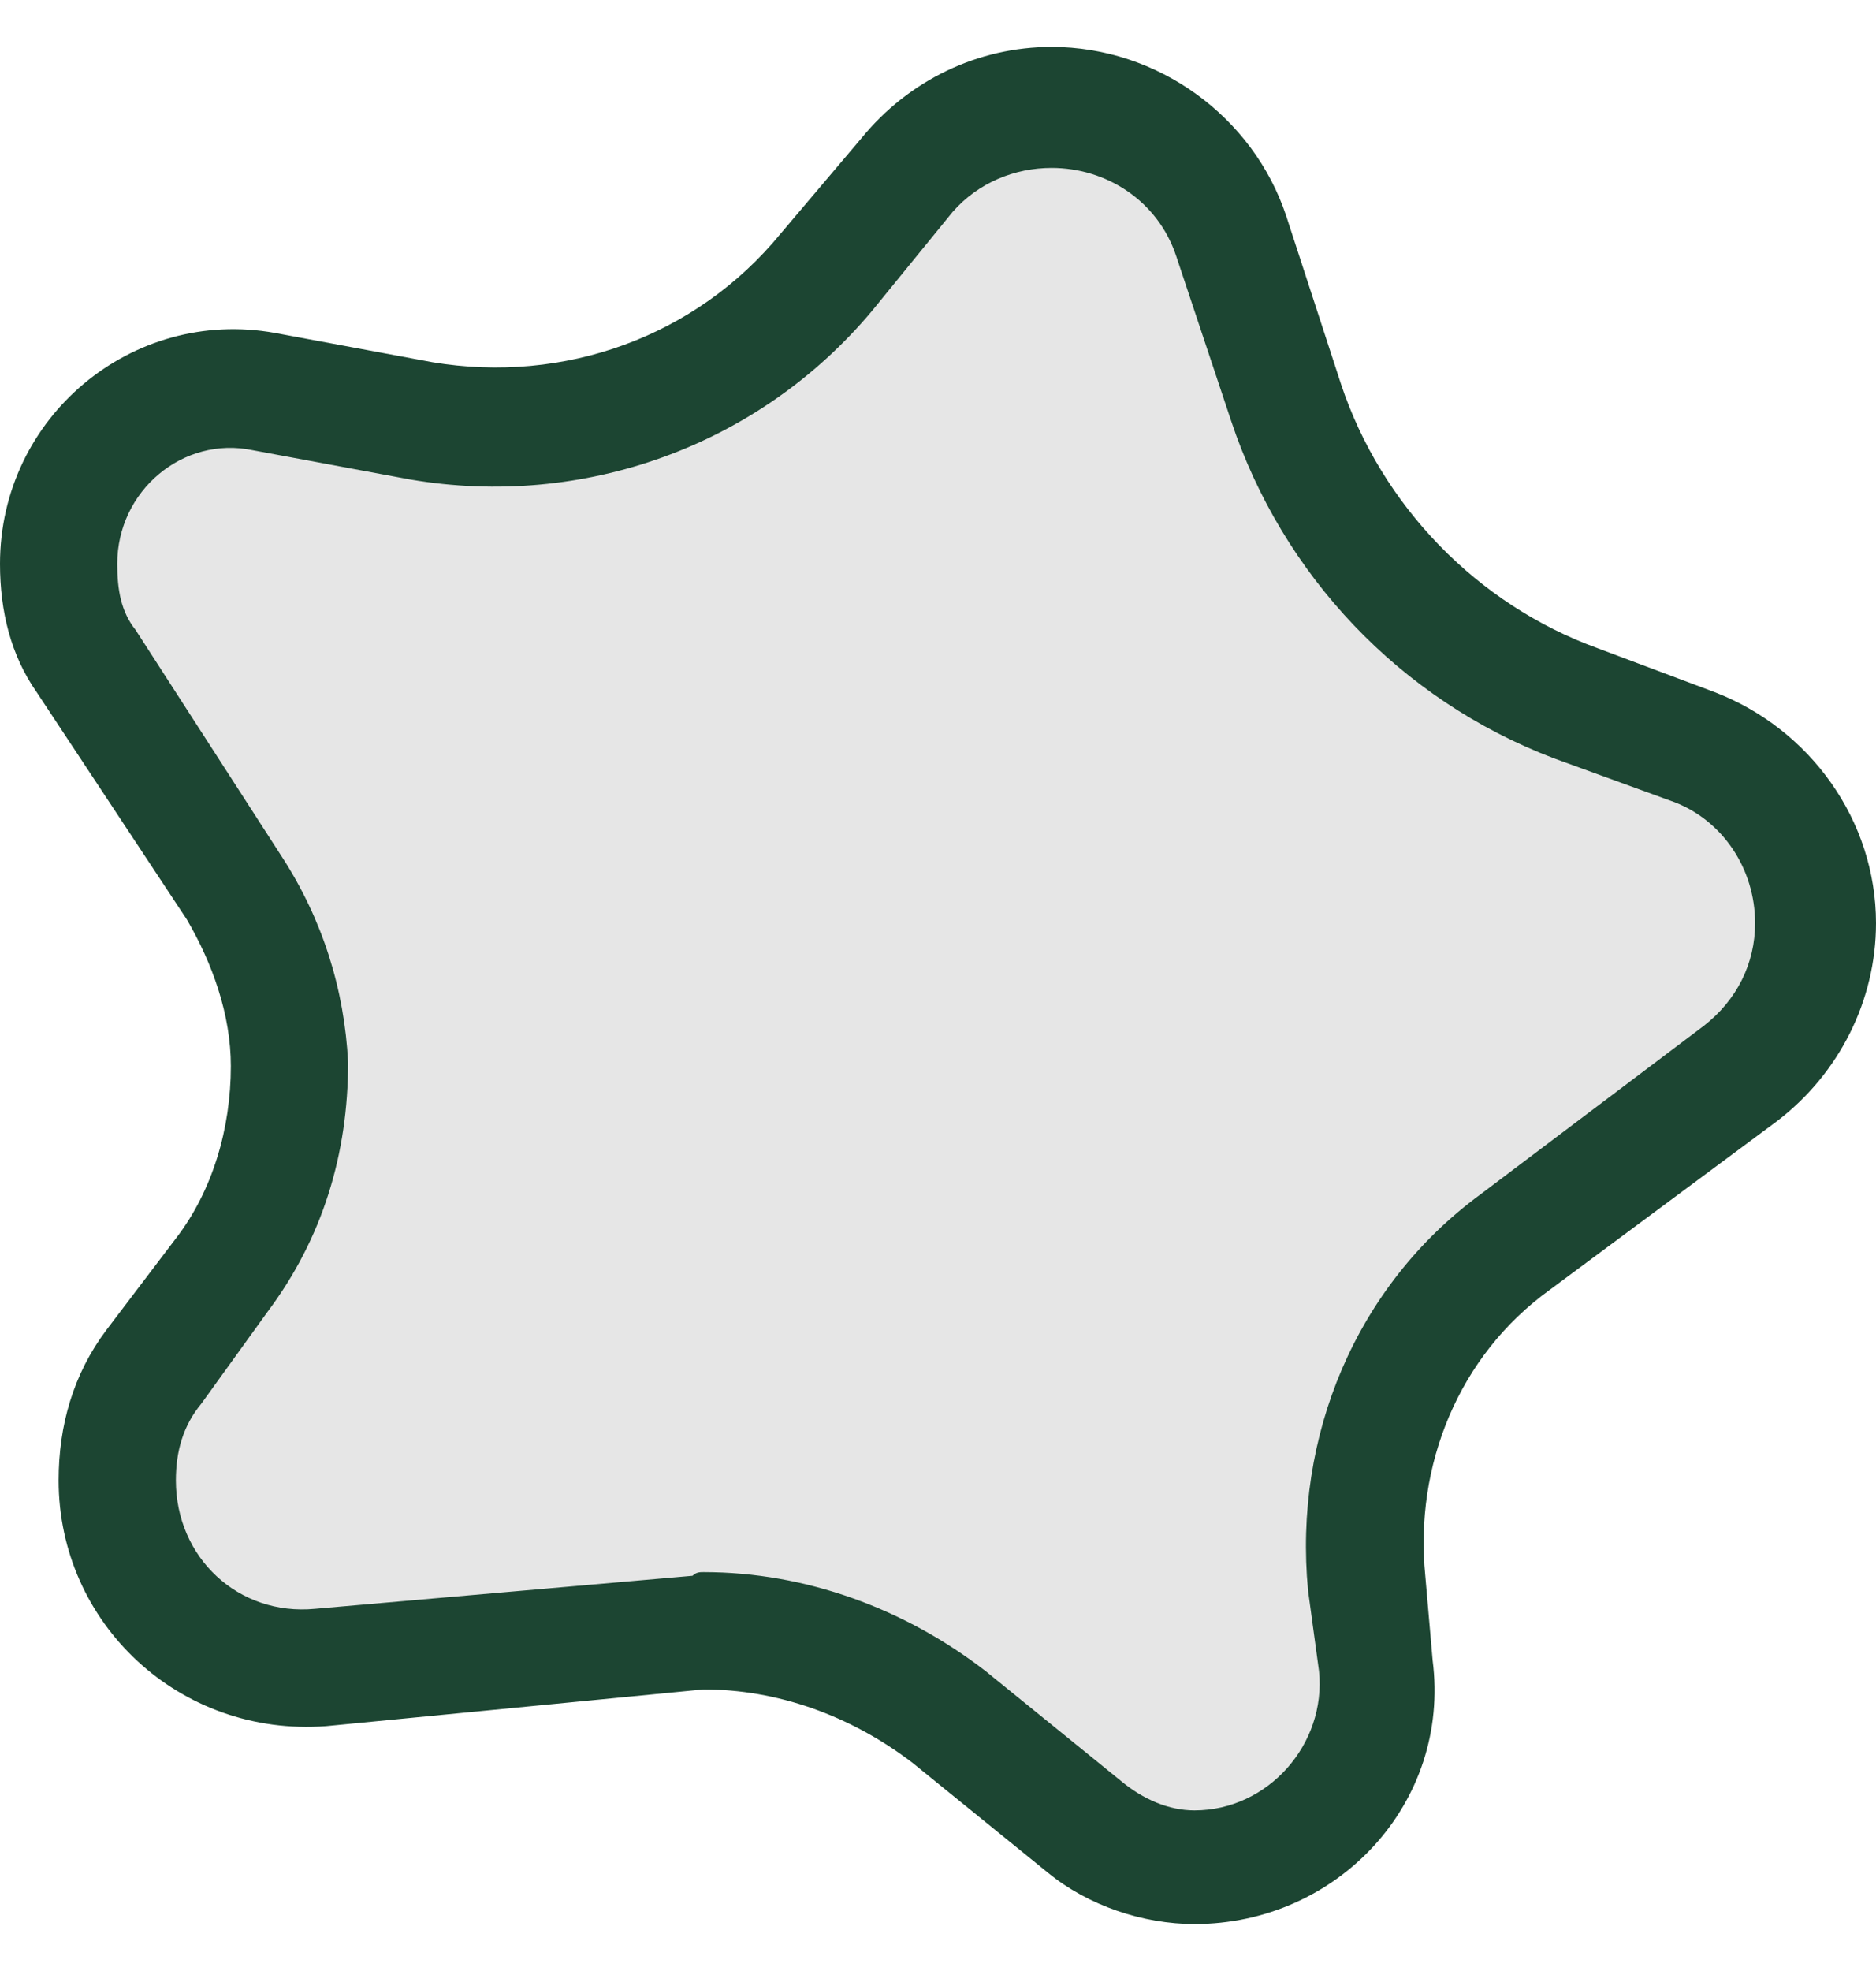 <svg width="20" height="21" viewBox="0 0 20 21" fill="none" xmlns="http://www.w3.org/2000/svg">
<path d="M9.5 1.5H12.5L13 3L15 6.5L18.5 8L19.5 10L17.5 12L14.5 14.5V18.5L12.5 20L8.5 17.5H3L1 16.5L2 14.5L3 11.5L0.5 6L1 4.5H7L9.5 1.5Z" fill="#E6E6E6"/>
<path d="M7.383 16.789C7.422 16.75 7.461 16.75 7.5 16.75C8.594 16.75 9.648 17.141 10.508 17.805L11.953 18.977C12.188 19.172 12.461 19.289 12.734 19.289C13.516 19.289 14.141 18.586 14.062 17.805L13.945 16.945C13.789 15.305 14.453 13.703 15.781 12.727L18.164 10.93C18.516 10.656 18.711 10.266 18.711 9.836C18.711 9.25 18.359 8.742 17.852 8.547L16.562 8.078C14.922 7.453 13.672 6.125 13.125 4.484L12.539 2.727C12.344 2.141 11.797 1.789 11.211 1.789C10.82 1.789 10.43 1.945 10.156 2.258L9.297 3.312C8.086 4.758 6.211 5.422 4.375 5.109L2.695 4.797C1.953 4.641 1.25 5.227 1.25 6.008C1.25 6.281 1.289 6.516 1.445 6.711L3.008 9.133C3.438 9.797 3.672 10.539 3.711 11.32C3.711 12.297 3.438 13.195 2.852 13.977L2.148 14.953C1.953 15.188 1.875 15.461 1.875 15.773C1.875 16.594 2.539 17.219 3.359 17.141L7.383 16.789ZM1.992 9.797L0.391 7.375C0.117 6.984 0 6.516 0 6.008C0 4.445 1.406 3.273 2.93 3.547L4.609 3.859C6.016 4.094 7.422 3.586 8.32 2.492L9.18 1.477C9.688 0.852 10.43 0.5 11.211 0.5C12.344 0.5 13.359 1.242 13.711 2.297L14.297 4.094C14.727 5.383 15.742 6.438 17.031 6.906L18.281 7.375C19.297 7.766 20 8.742 20 9.836C20 10.656 19.609 11.438 18.945 11.945L16.523 13.742C15.547 14.445 15.078 15.617 15.195 16.789L15.273 17.688C15.469 19.211 14.258 20.5 12.734 20.5C12.188 20.5 11.602 20.305 11.172 19.953L9.727 18.781C9.062 18.273 8.281 18 7.5 18L3.477 18.391C1.914 18.508 0.625 17.297 0.625 15.773C0.625 15.188 0.781 14.641 1.133 14.172L1.875 13.195C2.266 12.688 2.461 12.023 2.461 11.359C2.461 10.812 2.266 10.266 1.992 9.797Z" fill="#1C4532"/>
</svg>
